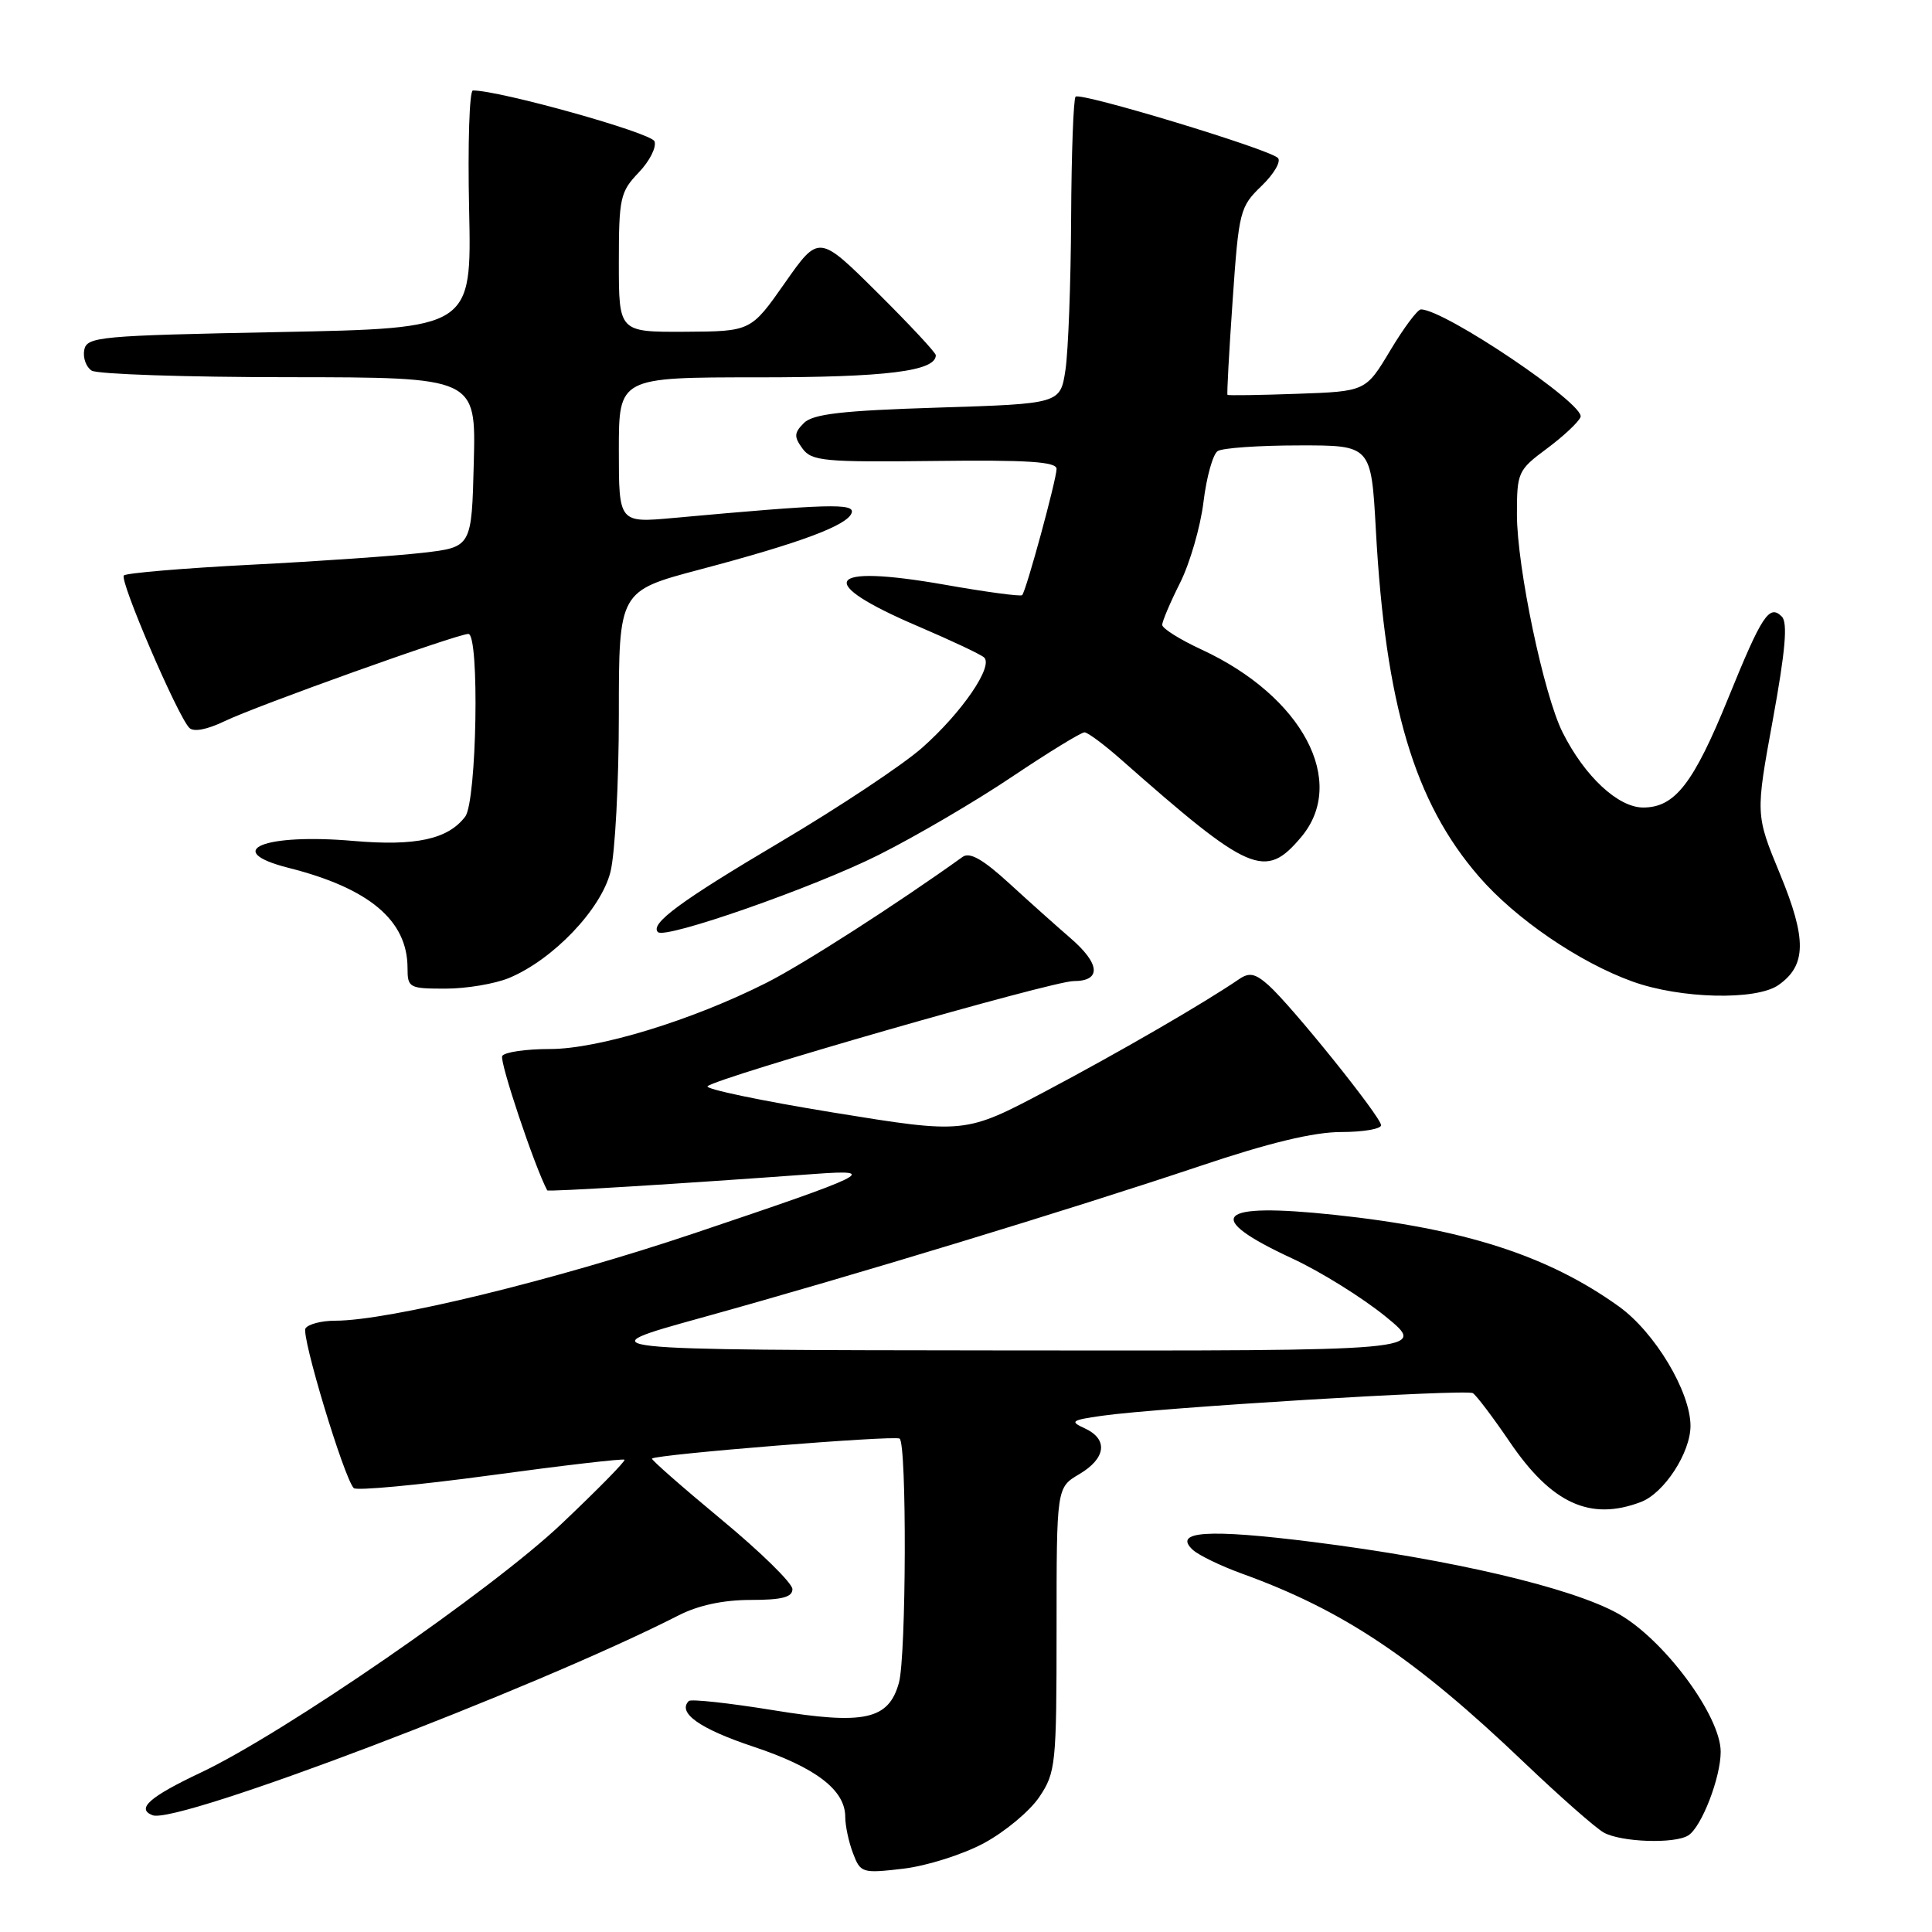 <?xml version="1.0" encoding="UTF-8" standalone="no"?>
<!DOCTYPE svg PUBLIC "-//W3C//DTD SVG 1.1//EN" "http://www.w3.org/Graphics/SVG/1.1/DTD/svg11.dtd" >
<svg xmlns="http://www.w3.org/2000/svg" xmlns:xlink="http://www.w3.org/1999/xlink" version="1.1" viewBox="0 0 256 256">
 <g >
 <path fill="currentColor"
d=" M 130.39 244.22 C 133.17 242.72 136.47 239.97 137.72 238.10 C 139.89 234.87 140.00 233.81 140.00 215.91 C 140.00 197.11 140.00 197.11 143.00 195.34 C 146.56 193.24 146.87 190.71 143.75 189.27 C 141.72 188.34 141.93 188.18 146.00 187.60 C 153.50 186.52 194.25 184.04 195.16 184.60 C 195.63 184.89 197.82 187.79 200.04 191.05 C 205.59 199.23 210.72 201.58 217.43 199.02 C 220.50 197.86 223.99 192.50 224.00 188.95 C 224.00 184.42 219.29 176.55 214.52 173.12 C 205.12 166.37 194.04 162.80 176.81 160.97 C 161.10 159.30 159.28 161.21 171.26 166.77 C 174.97 168.49 180.53 171.95 183.60 174.45 C 189.18 179.00 189.18 179.00 133.34 178.94 C 77.50 178.88 77.50 178.88 93.00 174.59 C 112.96 169.06 141.86 160.26 158.96 154.52 C 168.17 151.42 174.08 150.00 177.71 150.00 C 180.62 150.00 183.00 149.59 183.00 149.10 C 183.00 148.01 171.17 133.30 168.08 130.54 C 166.32 128.98 165.54 128.82 164.19 129.74 C 159.54 132.92 148.35 139.40 138.67 144.53 C 127.86 150.25 127.86 150.25 110.43 147.42 C 100.85 145.86 93.35 144.29 93.76 143.93 C 95.11 142.74 139.45 130.00 142.25 130.00 C 145.98 130.00 145.80 127.70 141.79 124.26 C 140.03 122.74 136.40 119.50 133.73 117.05 C 130.23 113.85 128.49 112.86 127.54 113.55 C 118.92 119.74 106.43 127.77 101.57 130.22 C 91.71 135.20 79.30 139.00 72.87 139.00 C 69.71 139.00 66.86 139.41 66.55 139.92 C 66.14 140.58 70.82 154.56 72.51 157.73 C 72.62 157.94 90.13 156.86 108.00 155.55 C 116.62 154.92 115.23 155.60 91.92 163.44 C 73.38 169.67 51.49 175.00 44.42 175.00 C 42.60 175.00 40.83 175.46 40.48 176.02 C 39.89 176.99 45.55 195.74 46.87 197.18 C 47.22 197.55 55.36 196.79 64.97 195.49 C 74.58 194.18 82.58 193.25 82.75 193.42 C 82.92 193.59 79.15 197.42 74.38 201.94 C 65.07 210.75 37.64 229.66 26.60 234.88 C 19.81 238.09 18.01 239.68 20.22 240.53 C 23.47 241.78 70.85 223.77 89.91 214.05 C 92.52 212.71 95.85 212.00 99.46 212.00 C 103.60 212.00 105.00 211.64 105.00 210.57 C 105.00 209.78 100.76 205.62 95.57 201.33 C 90.39 197.03 86.26 193.41 86.39 193.27 C 86.95 192.71 118.46 190.17 119.20 190.62 C 120.17 191.22 120.09 219.46 119.11 222.98 C 117.75 227.88 114.54 228.58 102.52 226.62 C 96.62 225.66 91.56 225.11 91.27 225.39 C 89.72 226.95 92.73 229.08 99.79 231.43 C 108.09 234.19 112.00 237.18 112.00 240.75 C 112.00 241.92 112.46 244.08 113.03 245.57 C 114.02 248.18 114.23 248.25 119.70 247.61 C 122.82 247.24 127.61 245.72 130.39 244.22 Z  M 223.71 243.20 C 225.47 242.08 228.00 235.54 228.00 232.12 C 228.00 227.34 220.44 217.17 214.38 213.80 C 208.19 210.36 192.35 206.64 173.97 204.32 C 160.05 202.57 155.34 202.88 158.07 205.38 C 158.86 206.09 161.75 207.49 164.50 208.49 C 177.99 213.36 187.47 219.70 202.00 233.58 C 206.68 238.04 211.40 242.20 212.50 242.82 C 214.79 244.10 221.91 244.35 223.71 243.20 Z  M 235.66 130.52 C 239.37 127.92 239.42 124.43 235.86 115.81 C 232.61 107.94 232.61 107.94 234.91 95.37 C 236.58 86.22 236.90 82.50 236.10 81.70 C 234.44 80.04 233.47 81.50 229.01 92.48 C 224.39 103.84 221.93 107.00 217.73 107.00 C 214.41 107.00 209.98 102.88 207.06 97.06 C 204.56 92.11 201.00 75.12 201.00 68.16 C 201.00 62.59 201.14 62.28 204.97 59.44 C 207.15 57.82 209.16 55.94 209.43 55.26 C 210.10 53.60 191.41 41.00 188.28 41.00 C 187.83 41.00 186.01 43.44 184.22 46.43 C 180.97 51.86 180.97 51.86 171.90 52.18 C 166.91 52.36 162.75 52.42 162.65 52.32 C 162.55 52.22 162.86 46.60 163.33 39.82 C 164.15 27.95 164.29 27.40 167.17 24.63 C 168.81 23.05 169.78 21.38 169.33 20.93 C 168.15 19.75 143.15 12.18 142.52 12.81 C 142.24 13.10 141.97 20.35 141.93 28.92 C 141.89 37.49 141.55 46.52 141.18 49.00 C 140.50 53.50 140.50 53.50 124.27 54.01 C 111.53 54.41 107.72 54.85 106.51 56.06 C 105.22 57.36 105.19 57.87 106.33 59.43 C 107.55 61.10 109.17 61.25 123.83 61.08 C 136.15 60.93 140.00 61.18 140.00 62.13 C 140.00 63.51 135.98 78.29 135.44 78.86 C 135.26 79.06 130.62 78.44 125.14 77.47 C 109.27 74.69 107.81 77.09 121.77 83.04 C 126.02 84.86 129.89 86.68 130.38 87.10 C 131.70 88.23 127.47 94.41 122.19 99.08 C 119.61 101.36 111.16 106.97 103.41 111.56 C 90.18 119.39 86.08 122.41 87.18 123.51 C 88.15 124.48 107.85 117.59 116.45 113.27 C 121.38 110.80 129.36 106.12 134.17 102.88 C 138.99 99.65 143.28 97.02 143.71 97.04 C 144.15 97.06 146.30 98.66 148.50 100.60 C 165.64 115.72 167.64 116.59 172.41 110.92 C 178.59 103.58 172.59 92.27 159.23 86.08 C 156.35 84.75 154.00 83.27 154.00 82.80 C 154.00 82.32 155.07 79.81 156.37 77.22 C 157.67 74.62 159.07 69.80 159.47 66.50 C 159.87 63.20 160.72 60.17 161.35 59.77 C 161.98 59.36 166.82 59.02 172.10 59.02 C 181.69 59.00 181.69 59.00 182.31 70.25 C 183.58 93.40 187.41 106.27 195.96 116.14 C 200.80 121.74 209.26 127.52 216.32 130.06 C 222.66 132.35 232.72 132.59 235.66 130.52 Z  M 67.47 129.58 C 73.29 127.15 79.64 120.50 80.89 115.53 C 81.50 113.10 82.00 103.73 82.00 94.71 C 82.00 78.31 82.00 78.31 92.75 75.46 C 106.09 71.93 112.30 69.61 112.85 67.96 C 113.28 66.66 109.78 66.76 89.25 68.63 C 82.00 69.29 82.00 69.29 82.00 59.65 C 82.00 50.00 82.00 50.00 100.45 50.00 C 117.45 50.00 124.00 49.18 124.00 47.07 C 124.00 46.73 120.51 42.99 116.25 38.76 C 108.50 31.07 108.50 31.07 104.00 37.49 C 99.50 43.91 99.50 43.91 90.75 43.96 C 82.00 44.00 82.00 44.00 82.00 34.80 C 82.00 26.24 82.18 25.42 84.63 22.86 C 86.08 21.35 87.02 19.49 86.72 18.72 C 86.29 17.59 66.15 11.96 62.66 11.99 C 62.20 12.00 61.97 19.09 62.16 27.75 C 62.50 43.50 62.50 43.50 37.01 44.00 C 13.08 44.47 11.50 44.61 11.16 46.38 C 10.97 47.41 11.41 48.64 12.15 49.11 C 12.89 49.58 24.65 49.98 38.28 49.98 C 63.07 50.00 63.07 50.00 62.78 61.25 C 62.50 72.50 62.50 72.50 56.00 73.25 C 52.42 73.66 42.19 74.38 33.25 74.83 C 24.31 75.29 16.74 75.93 16.41 76.25 C 15.80 76.87 23.49 94.79 25.08 96.44 C 25.64 97.02 27.41 96.69 29.74 95.57 C 33.95 93.53 60.59 84.00 62.06 84.00 C 63.56 84.00 63.18 106.18 61.64 108.21 C 59.36 111.21 55.08 112.14 46.86 111.43 C 34.96 110.39 29.30 112.73 38.25 115.00 C 48.93 117.70 53.99 121.96 54.00 128.25 C 54.00 130.89 54.21 131.00 59.03 131.00 C 61.80 131.00 65.60 130.36 67.47 129.58 Z "/>
</g>
</svg>